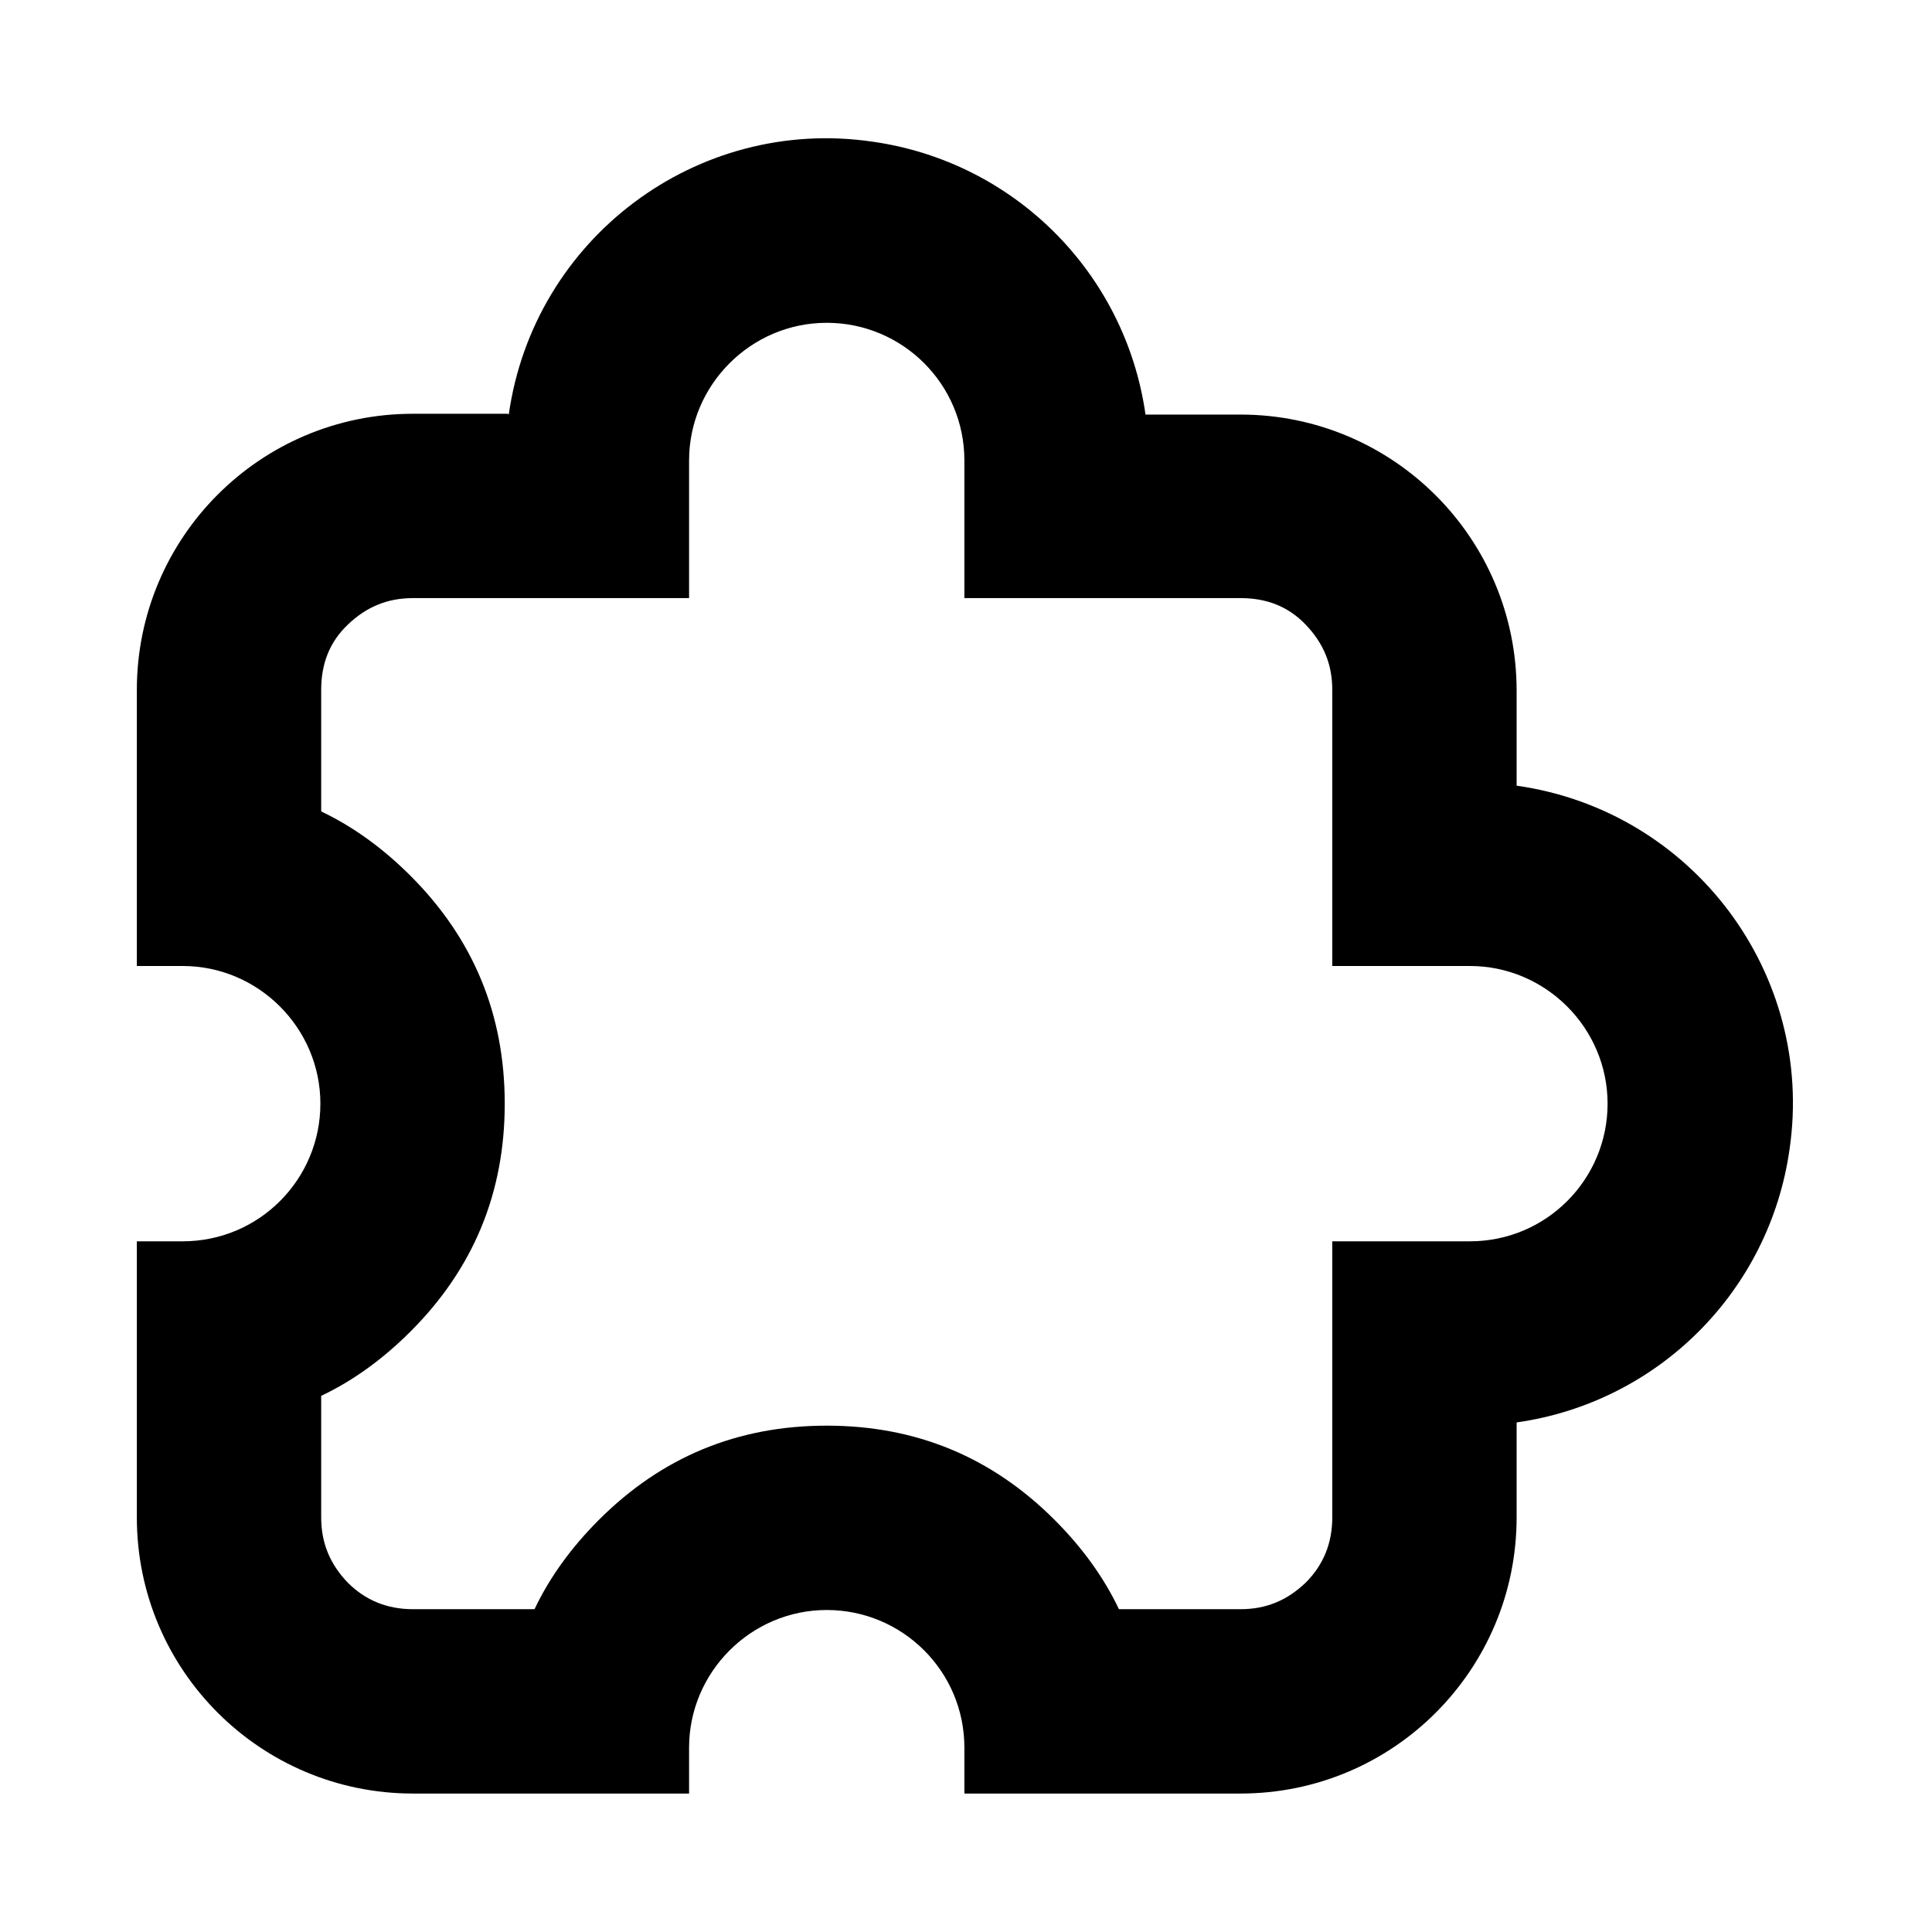 <?xml version="1.0" encoding="UTF-8"?>
<svg id="_图层_1" data-name="图层 1" xmlns="http://www.w3.org/2000/svg" viewBox="0 0 24 24">
  <path d="M6.32,5.15c.31-2.19,2.34-3.71,4.52-3.39,1.76,.25,3.14,1.63,3.39,3.39h1.18c1.89,0,3.43,1.53,3.43,3.43v1.18c2.19,.31,3.71,2.34,3.39,4.52-.25,1.76-1.63,3.14-3.39,3.39v1.18c0,1.89-1.53,3.43-3.43,3.43h-3.43v-.57c0-.95-.77-1.71-1.71-1.71s-1.71,.77-1.71,1.71v.57h-3.43c-1.89,0-3.43-1.53-3.43-3.43v-3.43h.57c.95,0,1.71-.77,1.71-1.71s-.77-1.71-1.71-1.71h-.57v-3.43c0-1.89,1.53-3.43,3.43-3.43h0s1.18,0,1.18,0Zm2.24,.57v1.71h-3.43c-.32,0-.58,.11-.81,.33s-.33,.49-.33,.81v1.51c.4,.19,.77,.46,1.11,.8,.78,.78,1.17,1.72,1.17,2.83s-.39,2.05-1.17,2.83c-.34,.34-.71,.61-1.11,.8v1.51c0,.32,.11,.58,.33,.81,.22,.22,.49,.33,.81,.33h1.51c.19-.4,.46-.77,.8-1.11,.78-.78,1.72-1.17,2.83-1.17s2.05,.39,2.83,1.17c.34,.34,.61,.71,.8,1.11h1.51c.32,0,.58-.11,.81-.33,.22-.22,.33-.49,.33-.81v-3.43h1.71c.95,0,1.71-.77,1.71-1.71s-.77-1.71-1.71-1.71h-1.71v-3.43c0-.32-.11-.58-.33-.81s-.49-.33-.81-.33h-3.43v-1.71c0-.95-.77-1.71-1.71-1.71s-1.71,.77-1.71,1.71Z"/>
</svg>